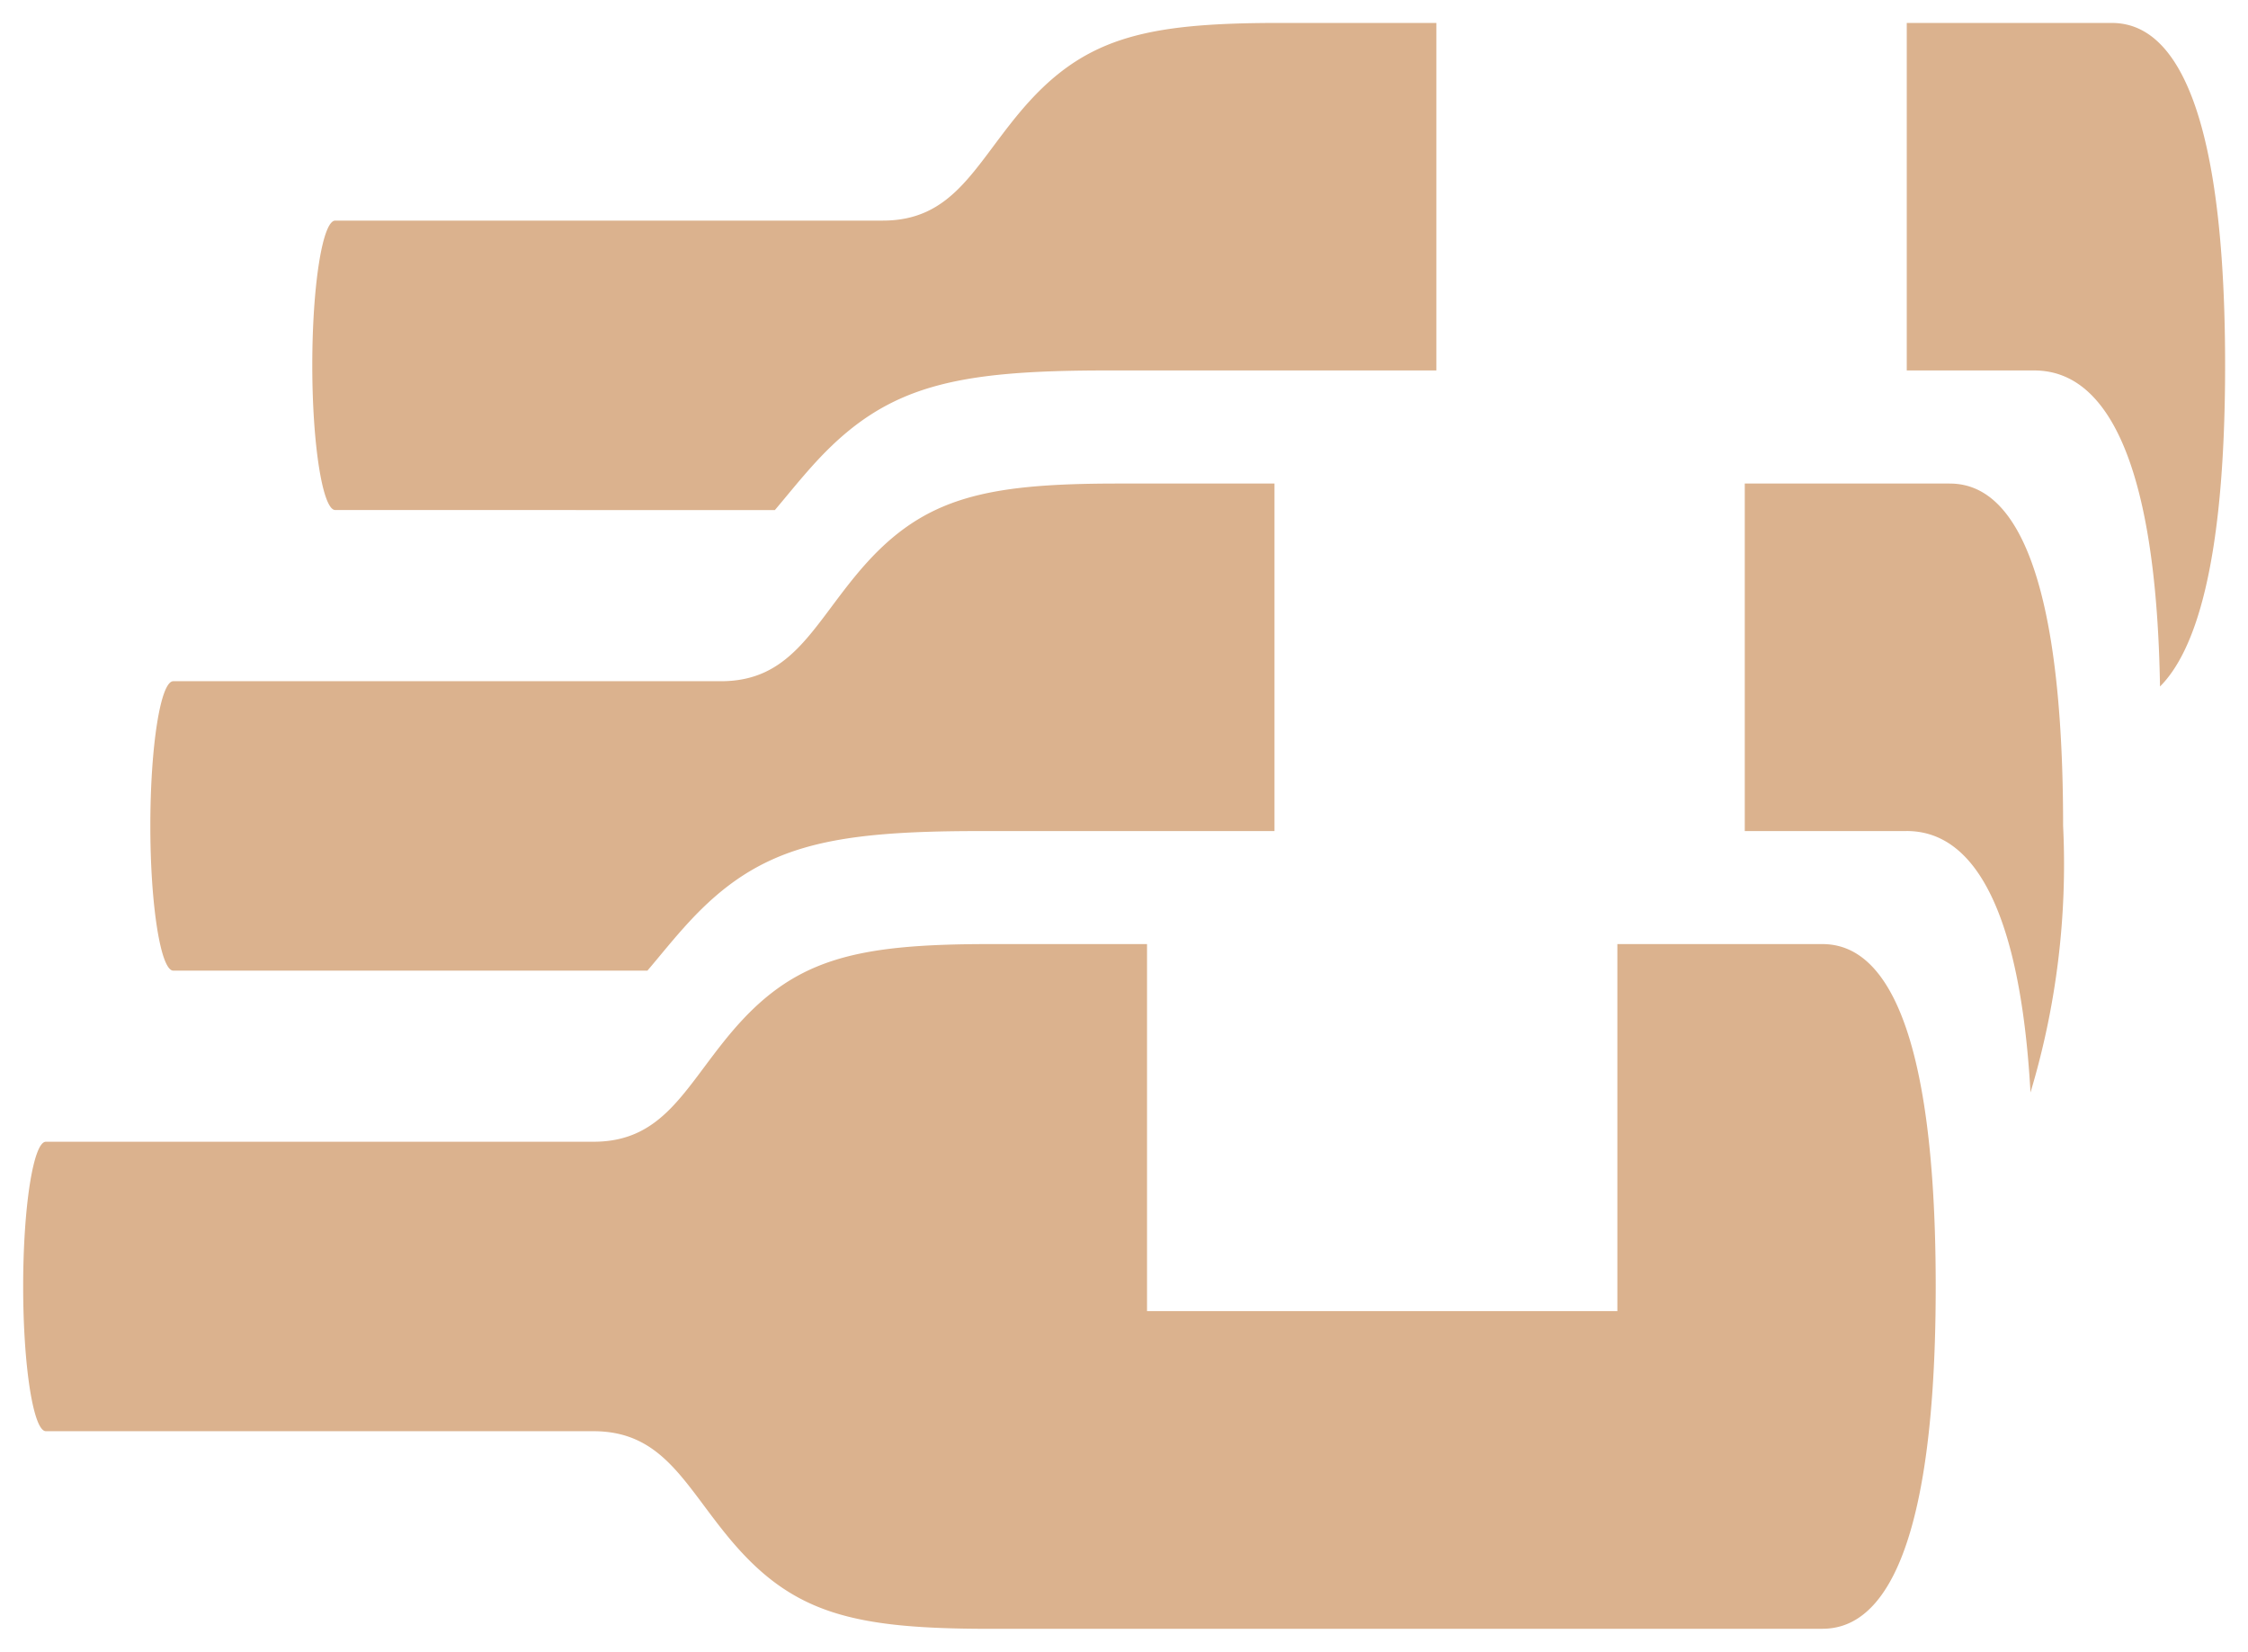 <svg xmlns="http://www.w3.org/2000/svg" width="49" height="36" viewBox="0 0 49 36"><path d="M-2259.911-755c-3,0-4.325-.322-5.705-1.988-.973-1.175-1.449-2.319-2.949-2.319H-2280.5c-.272,0-.495-1.412-.495-3.155s.223-3.154.495-3.154h11.939c1.5,0,1.976-1.146,2.948-2.319,1.382-1.667,2.709-1.989,5.706-1.989h3.409v8h10.252v-8h4.463c.853,0,2.476.645,2.476,7.462s-1.621,7.461-2.476,7.461Zm19.965-17.387h-3.523v-7.574h4.463c.854,0,2.476.645,2.476,7.462a17.284,17.284,0,0,1-.711,5.809C-2237.531-771.843-2239.088-772.388-2239.946-772.388Zm-37.777,3.042c-.273,0-.5-1.412-.5-3.155s.223-3.153.5-3.153h11.938c1.5,0,1.976-1.144,2.95-2.319,1.381-1.667,2.708-1.989,5.707-1.989h3.408v7.574h-6.413c-3.338,0-4.818.322-6.355,1.989-.338.367-.622.727-.9,1.053Zm40.558-13.081h-2.773V-790h4.464c.852,0,2.475.645,2.475,7.462,0,4.475-.7,6.282-1.419,7C-2234.521-781.8-2236.245-782.426-2237.166-782.426Zm-37.028,3.042c-.272,0-.5-1.412-.5-3.154s.224-3.154.5-3.154h11.938c1.5,0,1.976-1.144,2.948-2.318,1.382-1.668,2.709-1.99,5.707-1.99h3.409v7.574h-7.164c-3.338,0-4.817.322-6.355,1.989-.337.366-.622.727-.9,1.054Z" transform="translate(2281.5 790.5)" fill="#dbb28e" stroke="rgba(0,0,0,0)" stroke-width="1"></path></svg>
